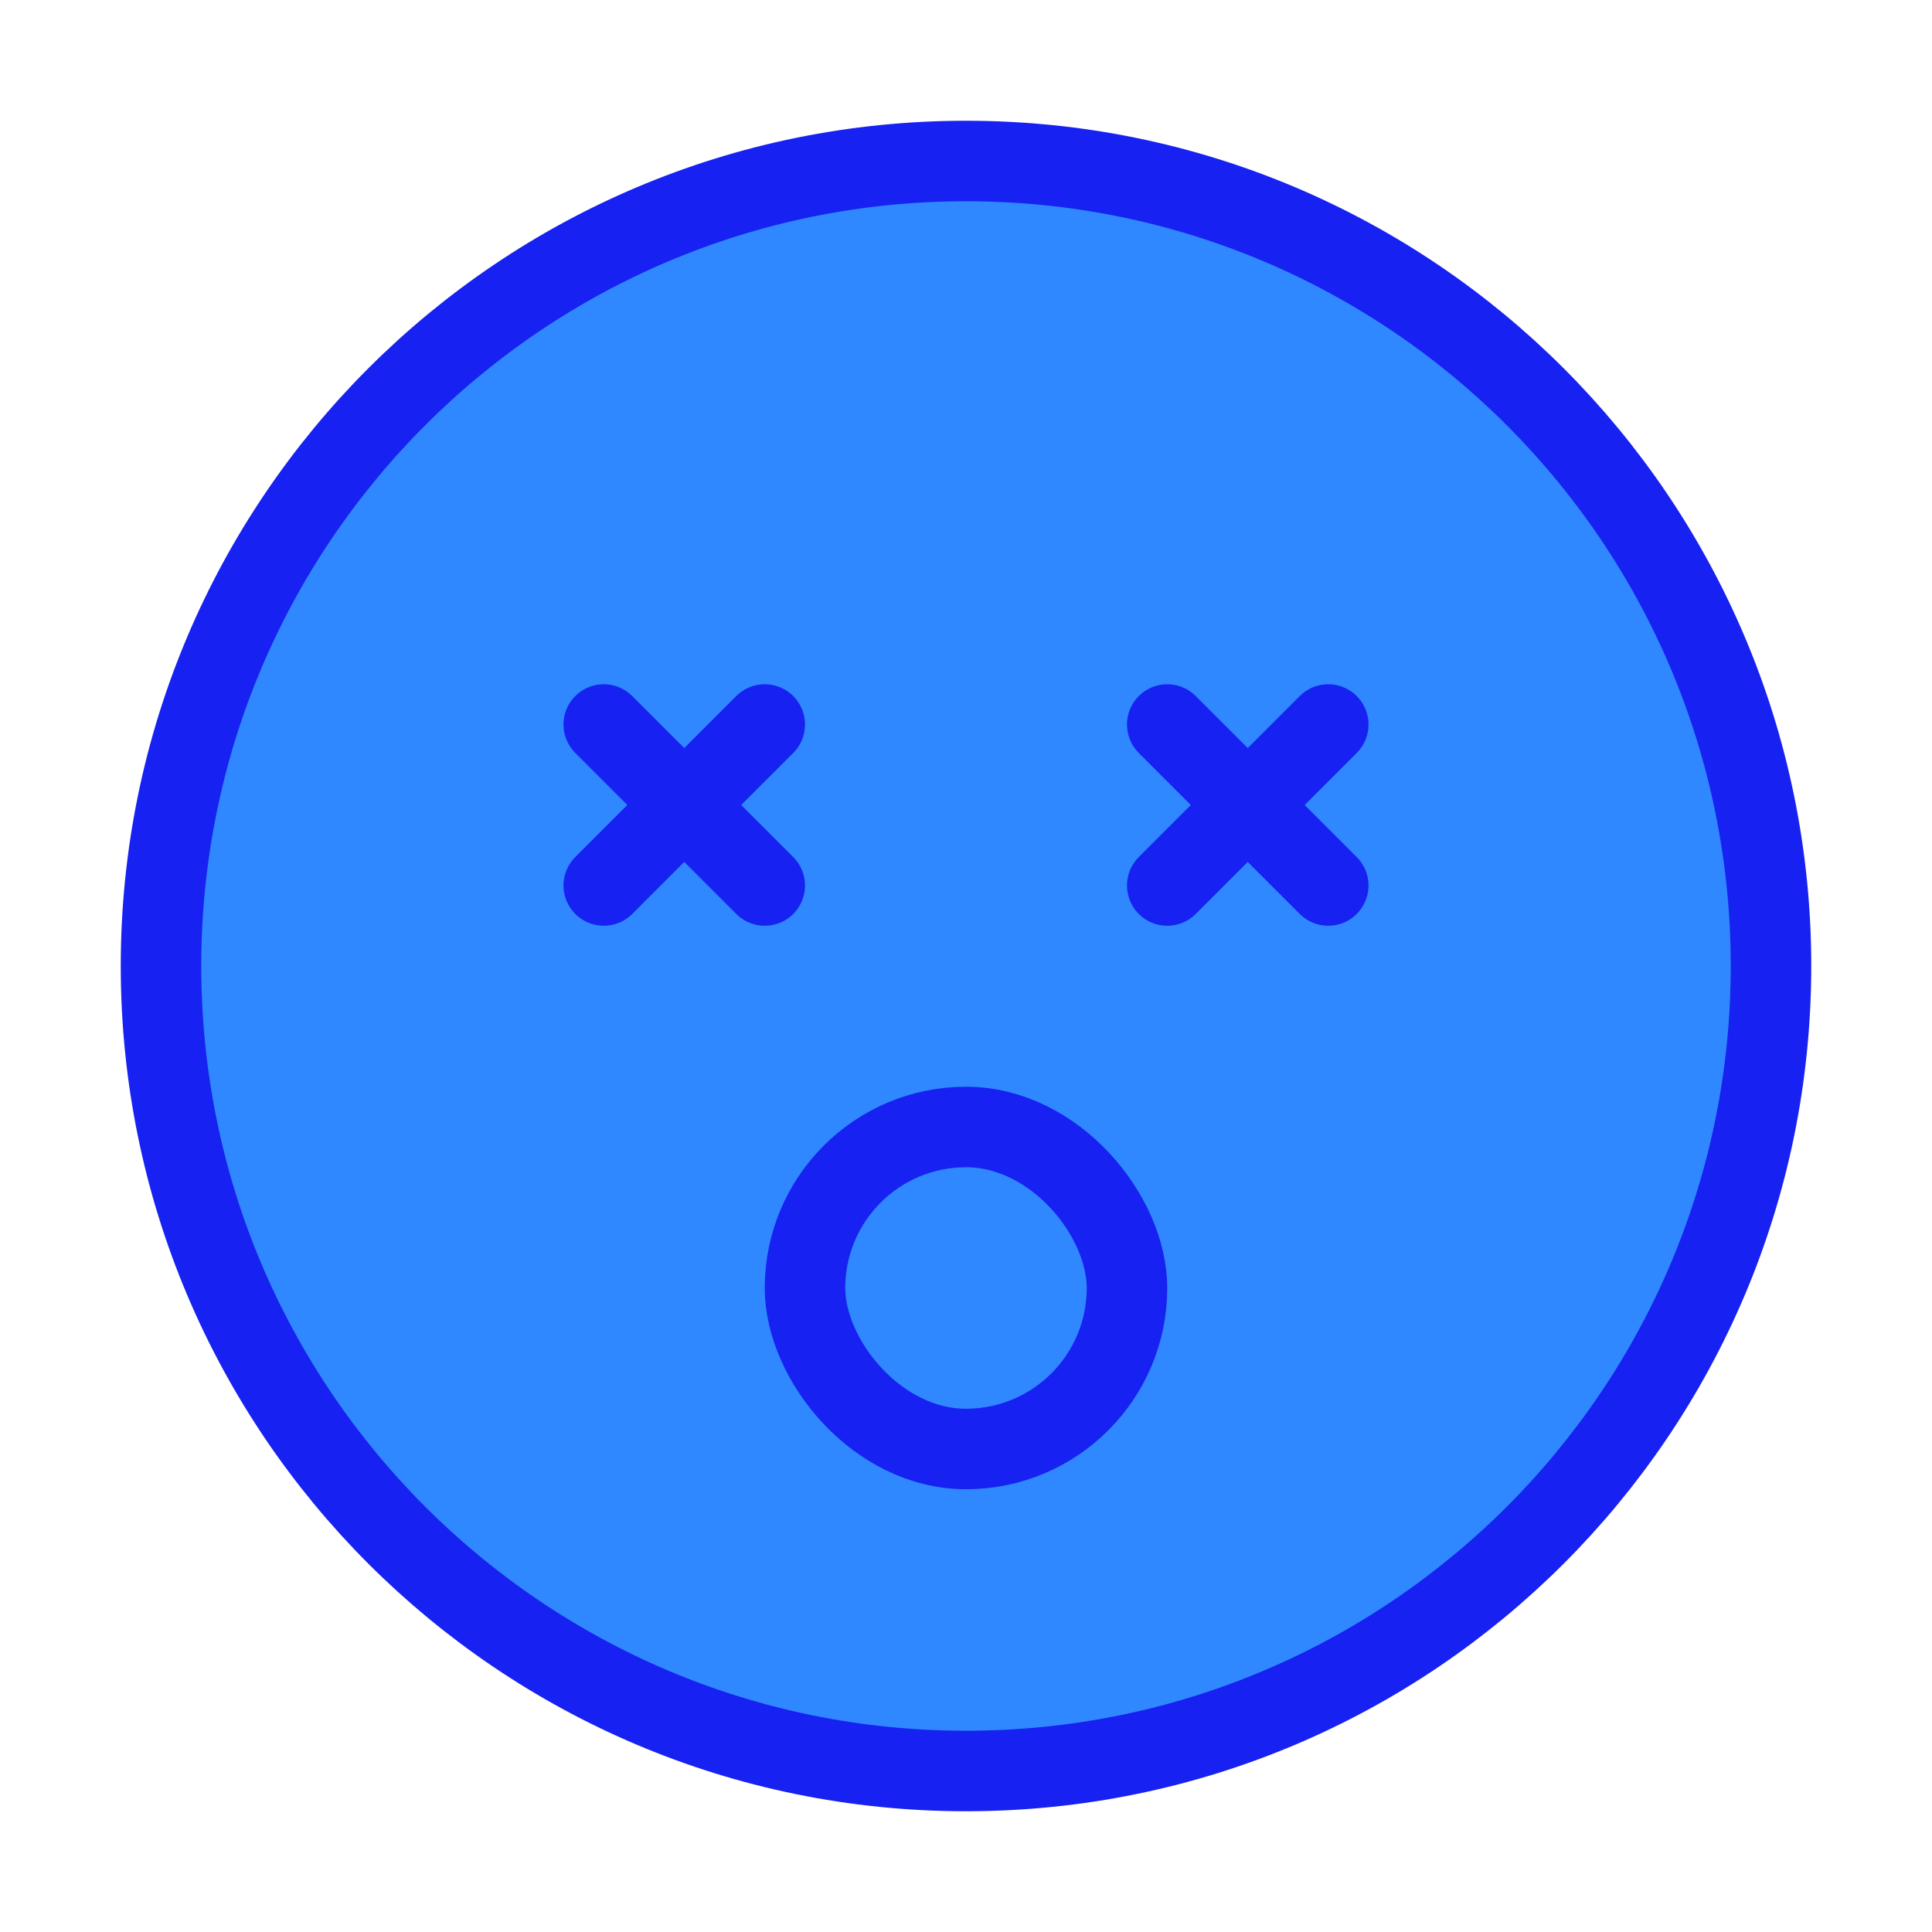 <?xml version="1.0" encoding="UTF-8"?><svg width="24" height="24" viewBox="0 0 48 48" fill="none" xmlns="http://www.w3.org/2000/svg"><path d="M24 44C35.046 44 44 35.046 44 24C44 12.954 35.046 4 24 4C12.954 4 4 12.954 4 24C4 35.046 12.954 44 24 44Z" fill="#2F88FF" stroke="#1721F1" stroke-width="2" stroke-linejoin="round"/><path d="M19 18L15 22" stroke="#1721F1" stroke-width="2" stroke-linecap="round" stroke-linejoin="round"/><path d="M15 18L19 22" stroke="#1721F1" stroke-width="2" stroke-linecap="round" stroke-linejoin="round"/><path d="M33 18L29 22" stroke="#1721F1" stroke-width="2" stroke-linecap="round" stroke-linejoin="round"/><path d="M29 18L33 22" stroke="#1721F1" stroke-width="2" stroke-linecap="round" stroke-linejoin="round"/><rect x="20" y="28" width="8" height="8" rx="4" fill="#2F88FF" stroke="#1721F1" stroke-width="2" stroke-linecap="round" stroke-linejoin="round"/></svg>
